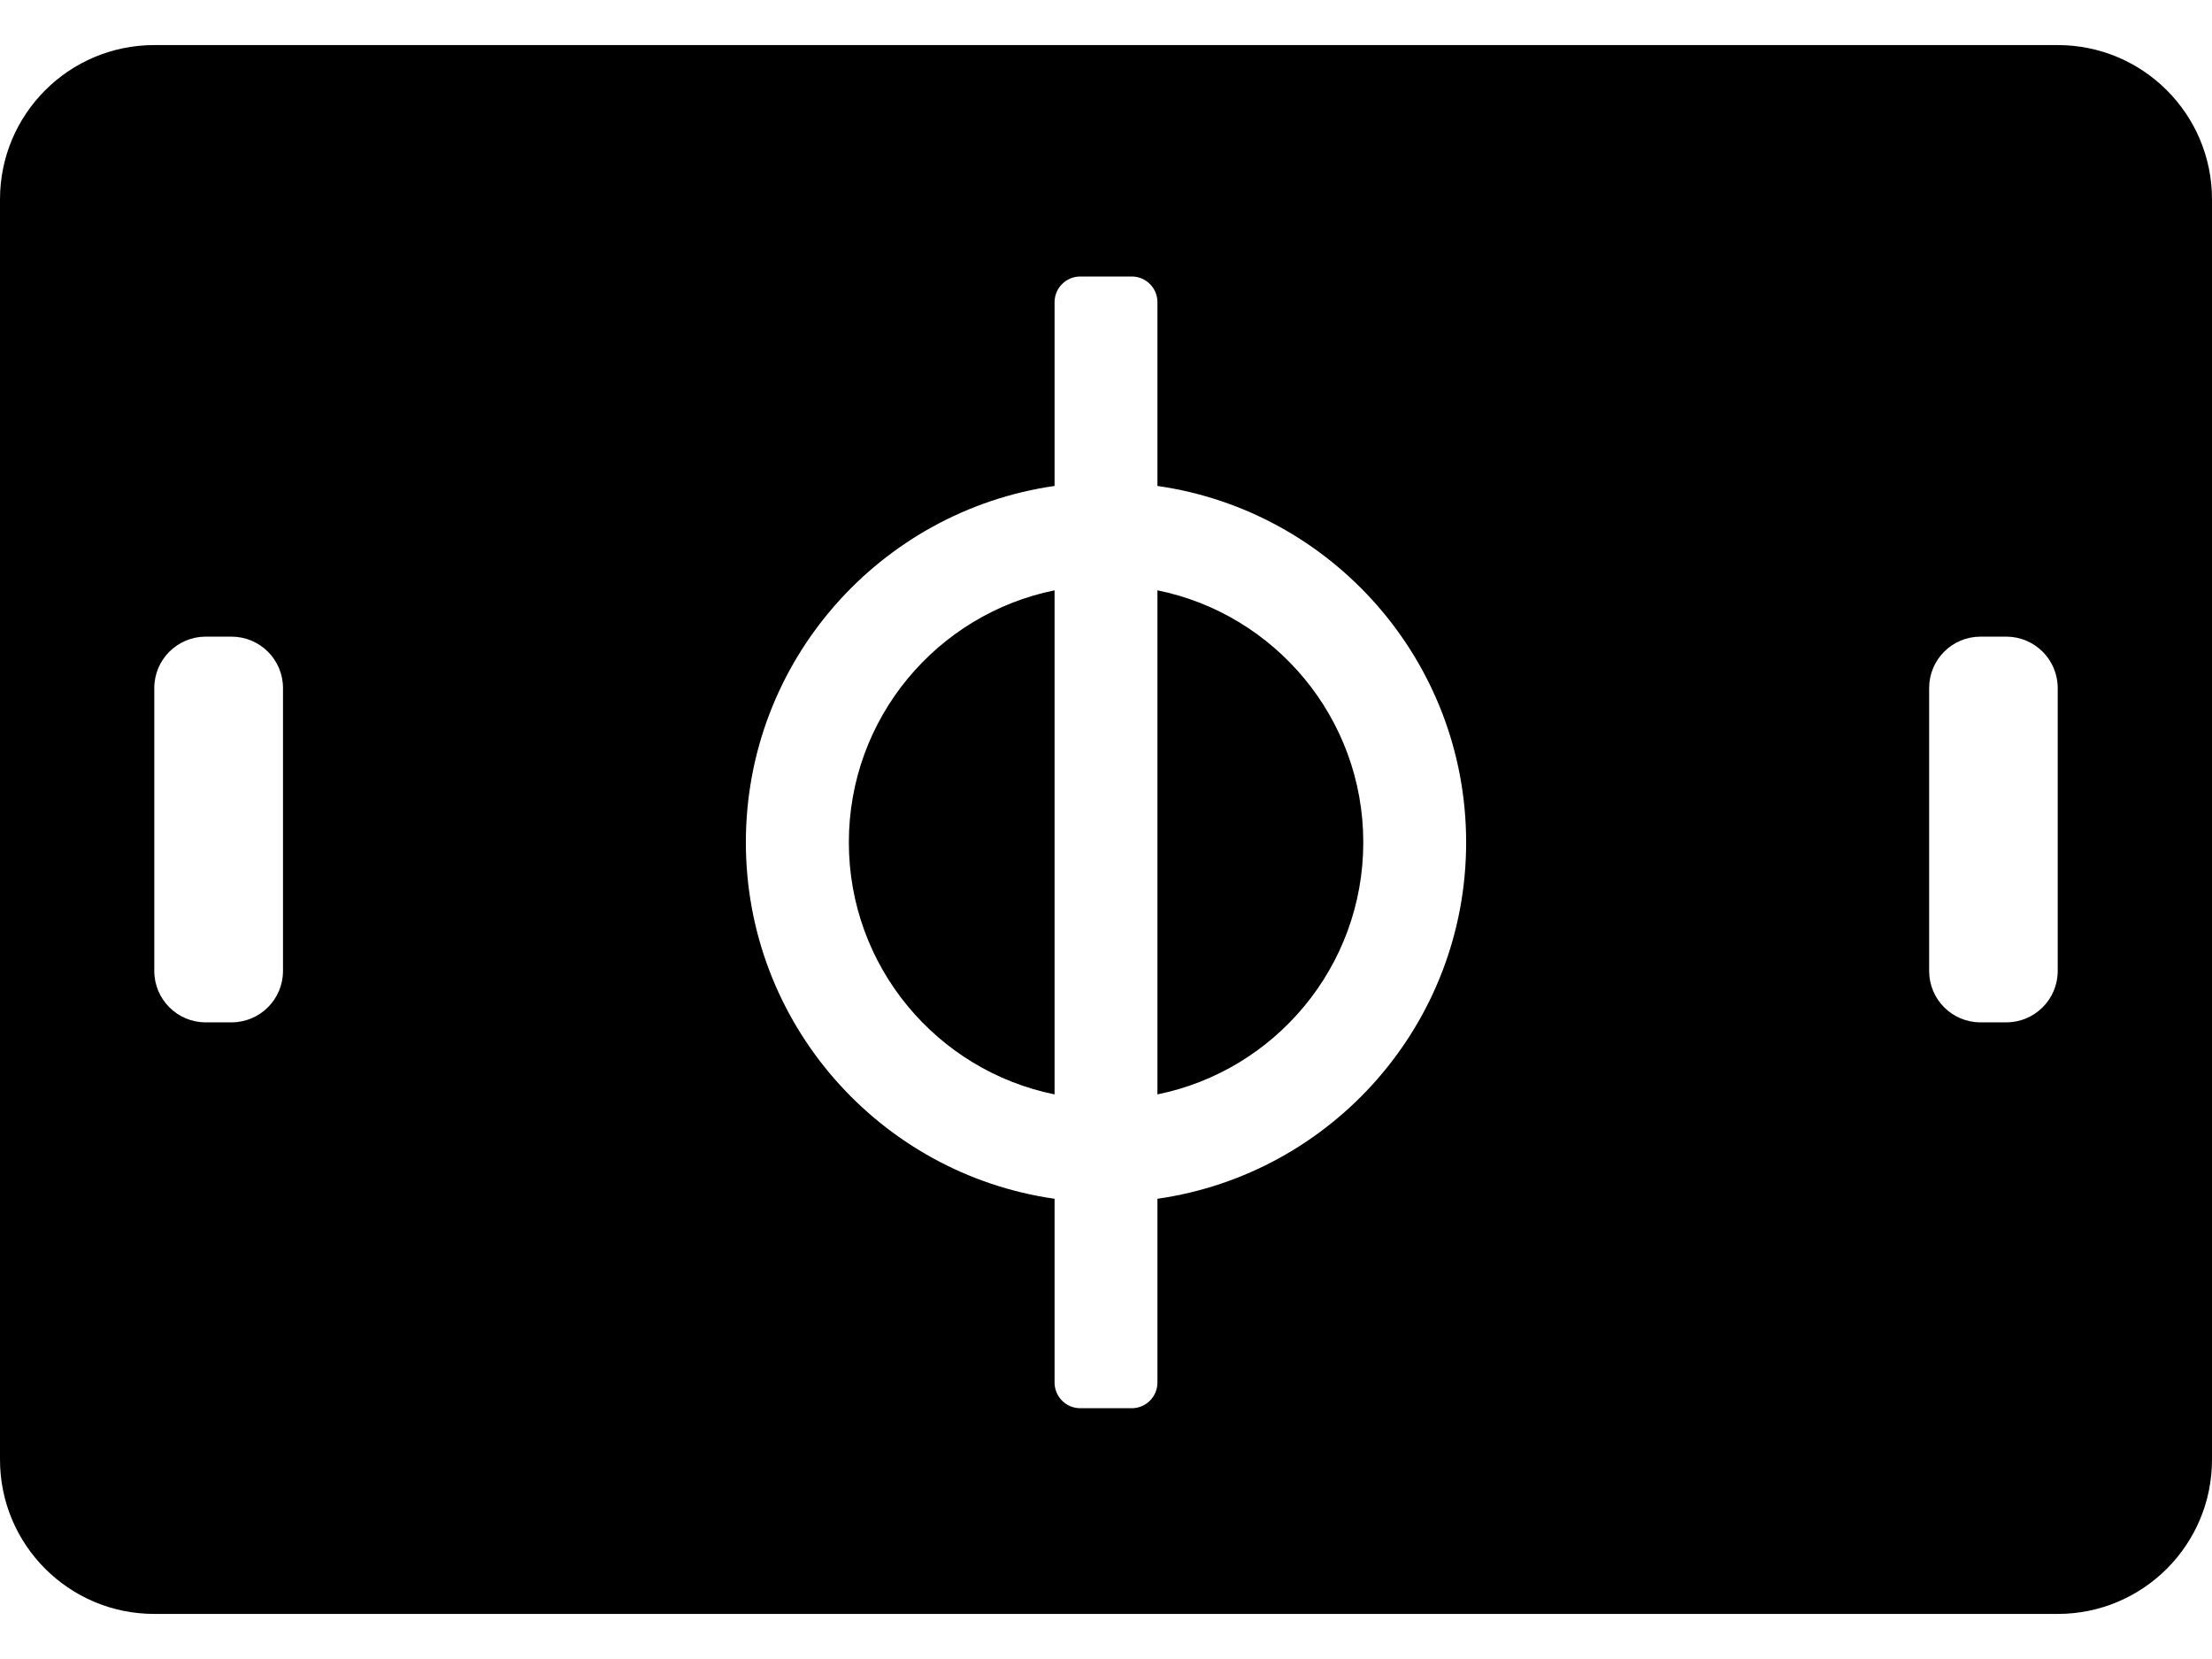 <svg width="16" height="12" viewBox="0 0 16 12" fill="none" xmlns="http://www.w3.org/2000/svg">
<path fill-rule="evenodd" clip-rule="evenodd" d="M1.116 0.326C0.5 0.326 0 0.825 0 1.442V10.558C0 11.175 0.5 11.674 1.116 11.674H14.884C15.5 11.674 16 11.175 16 10.558V1.442C16 0.825 15.5 0.326 14.884 0.326H1.116ZM7.814 2C7.711 2 7.628 2.083 7.628 2.186V3.515C6.366 3.696 5.395 4.781 5.395 6.093C5.395 7.405 6.366 8.491 7.628 8.671V10C7.628 10.103 7.711 10.186 7.814 10.186H8.186C8.289 10.186 8.372 10.103 8.372 10V8.671C9.634 8.491 10.605 7.405 10.605 6.093C10.605 4.781 9.634 3.695 8.372 3.515V2.186C8.372 2.083 8.289 2 8.186 2H7.814ZM7.628 4.27C6.779 4.442 6.14 5.193 6.14 6.093C6.14 6.993 6.779 7.744 7.628 7.916V4.27ZM8.372 4.27C9.221 4.442 9.861 5.193 9.861 6.093C9.861 6.993 9.221 7.744 8.372 7.916V4.27ZM1.488 4.605C1.283 4.605 1.116 4.771 1.116 4.977V7.023C1.116 7.229 1.283 7.395 1.488 7.395H1.674C1.88 7.395 2.047 7.229 2.047 7.023V4.977C2.047 4.771 1.88 4.605 1.674 4.605H1.488ZM14.326 4.605C14.12 4.605 13.954 4.771 13.954 4.977V7.023C13.954 7.229 14.12 7.395 14.326 7.395H14.512C14.717 7.395 14.884 7.229 14.884 7.023V4.977C14.884 4.771 14.717 4.605 14.512 4.605H14.326Z" fill="currentColor"/>
</svg>
